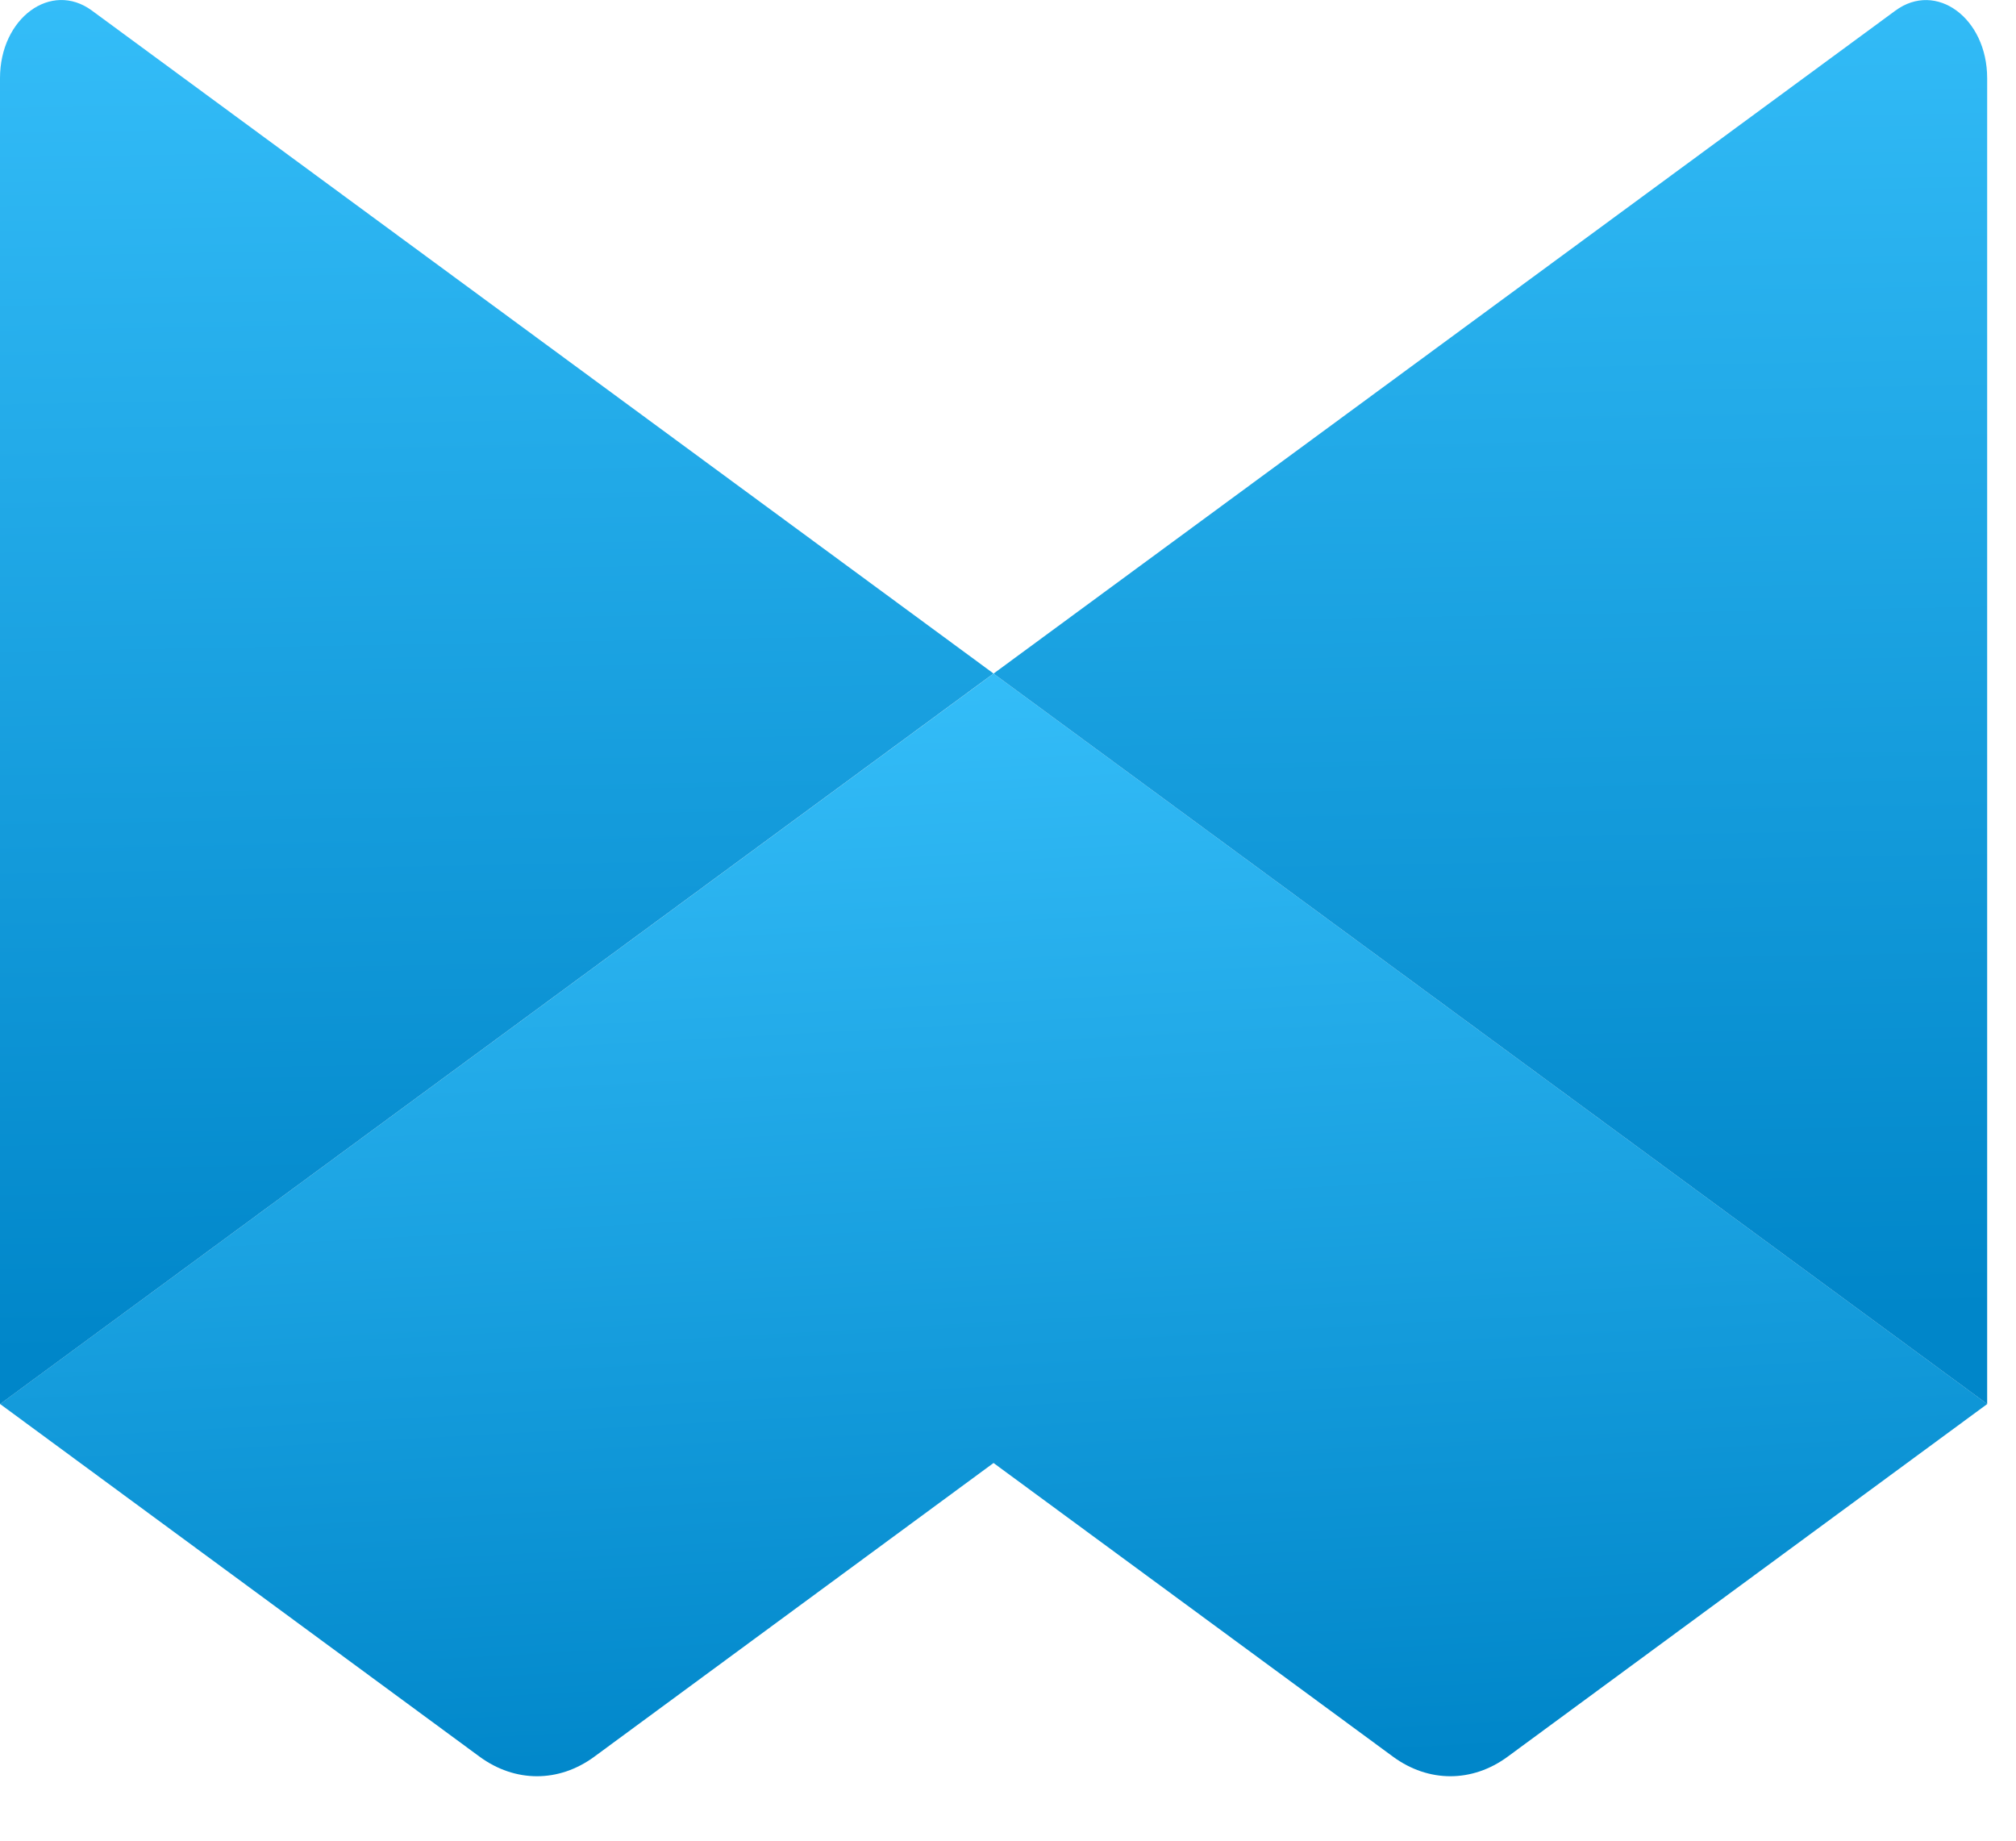 <svg width="23" height="21" viewBox="0 0 23 21" fill="none" xmlns="http://www.w3.org/2000/svg">
  <path
    d="M22.672 16.018L17.2 20.042C16.796 20.339 16.298 20.339 15.893 20.042L11.335 16.691L6.78 20.042C6.376 20.339 5.877 20.339 5.472 20.042L0.001 16.018L11.335 7.685L22.672 16.018Z"
    fill="url(#paint0_linear_276_16)" />
  <path
    d="M1.049 0.121L11.335 7.684L0.002 16.018H0V0.892C0 0.206 0.583 -0.222 1.049 0.121H1.049Z"
    fill="url(#paint1_linear_276_16)" />
  <path
    d="M22.671 0.892V16.018L11.335 7.685L21.623 0.122C22.089 -0.222 22.671 0.207 22.671 0.892Z"
    fill="url(#paint2_linear_276_16)" />
  <defs>
    <linearGradient id="paint0_linear_276_16" x1="10.854" y1="7.2" x2="11.57"
      y2="20.299" gradientUnits="userSpaceOnUse">
      <stop stop-color="#36BFFA" />
      <stop offset="1" stop-color="#0086C9" />
    </linearGradient>
    <linearGradient id="paint1_linear_276_16" x1="5.443" y1="-0.697" x2="5.731"
      y2="15.366" gradientUnits="userSpaceOnUse">
      <stop stop-color="#36BFFA" />
      <stop offset="1" stop-color="#0086C9" />
    </linearGradient>
    <linearGradient id="paint2_linear_276_16" x1="16.908" y1="-1.006" x2="17.196"
      y2="15.05" gradientUnits="userSpaceOnUse">
      <stop stop-color="#36BFFA" />
      <stop offset="1" stop-color="#0086C9" />
    </linearGradient>
  </defs>
</svg>